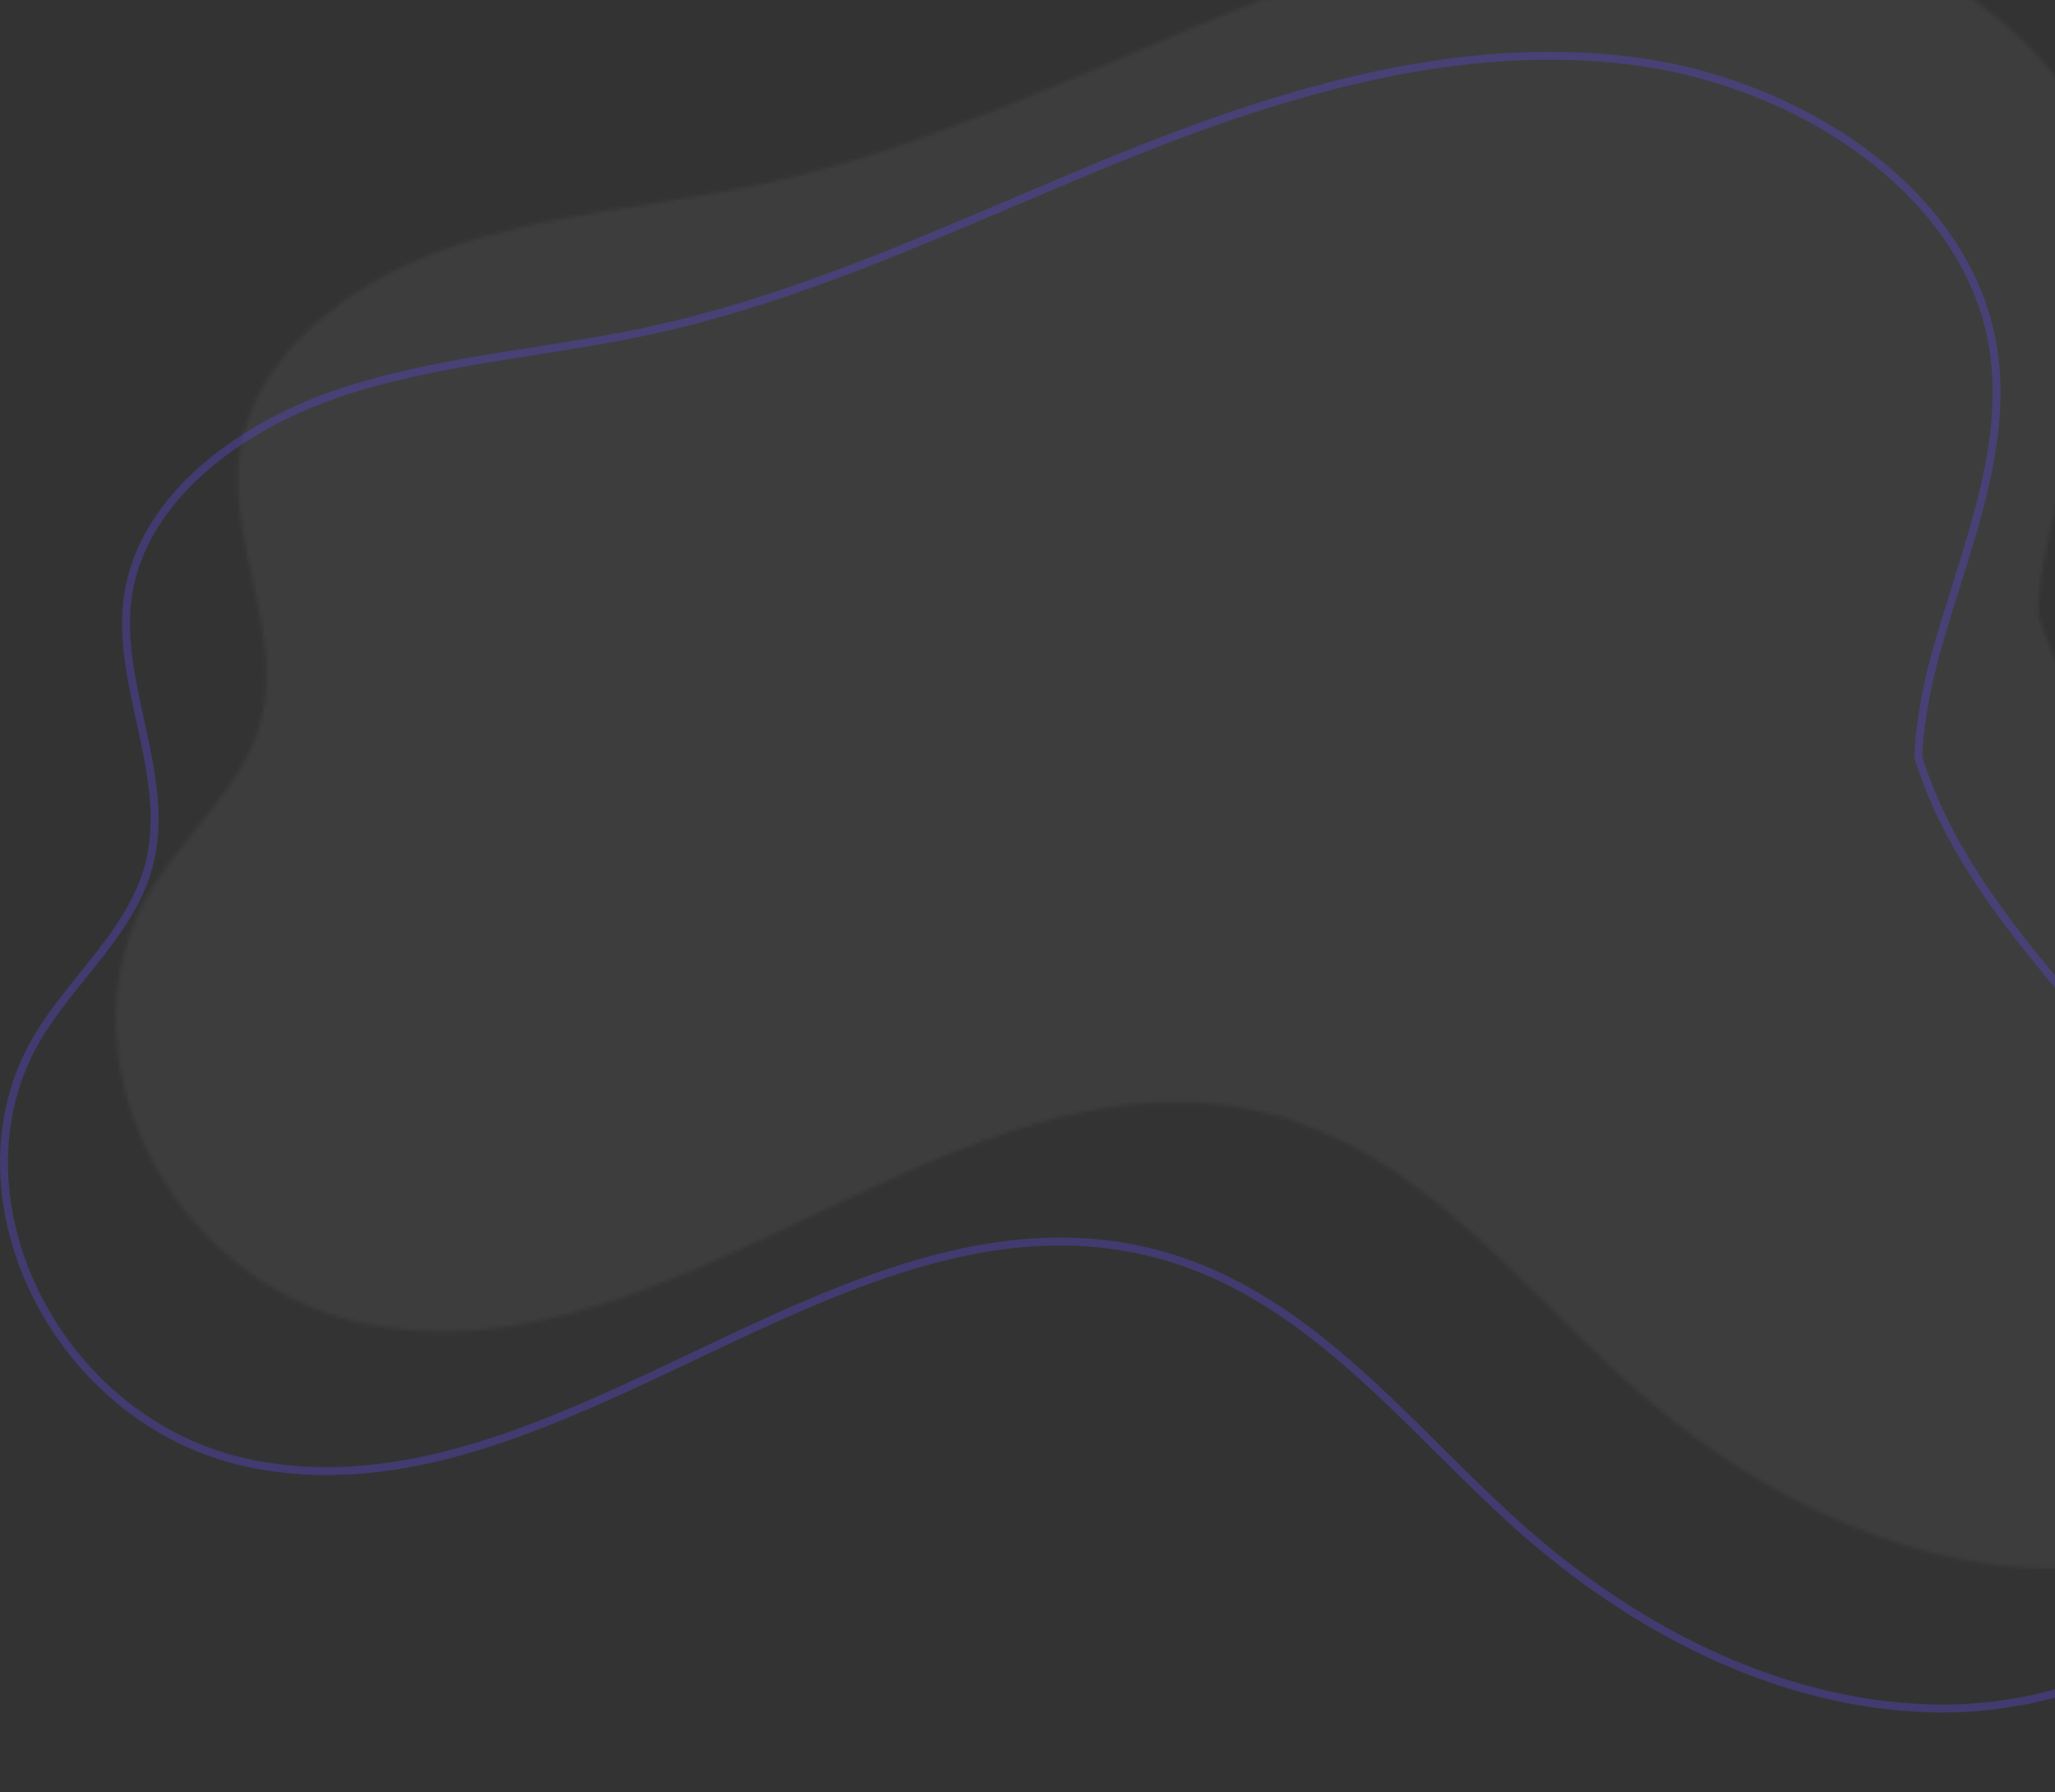 <svg width="516" height="450" viewBox="0 0 516 450" fill="none" xmlns="http://www.w3.org/2000/svg">
<rect x="0" y="0" width="516" height="450" fill="#333333" stroke="none"/>
<g clip-path="url(#clip0_1_68)">
<mask id="mask0_1_68" style="mask-type:alpha" maskUnits="userSpaceOnUse" x="29" y="-23" width="581" height="417">
<path d="M515.053 132.233C521.975 105.24 534.971 78.301 530.454 50.881C523.999 11.752 481.788 -16.361 438.666 -21.749C395.574 -27.137 352.247 -14.334 312.44 1.616C272.634 17.567 234.029 36.984 191.7 46.106C165.446 51.761 138.047 53.388 112.82 62.11C87.593 70.832 63.861 88.996 60.224 113.322C56.791 136.181 71.693 159.573 65.24 181.898C60.81 197.235 47.199 208.731 38.516 222.494C12.995 262.903 41.89 322.41 91.934 332.492C169.582 348.149 240.483 260.769 317.369 279.334C356.119 288.696 380.731 321.957 409.244 347.589C437.64 373.115 474.542 393.066 514.466 393.973C554.39 394.88 596.279 372.662 606.576 337.587C617.312 301.018 593.023 263.97 567.18 234.31C545.443 209.371 520.831 183.792 511.708 153.838C512.119 146.503 513.322 139.168 515.111 132.233H515.053Z" fill="black"/>
</mask>
<g mask="url(#mask0_1_68)">
<path d="M632.225 -23H20.039V394H632.225V-23Z" fill="white" fill-opacity="0.05"/>
</g>
<path d="M409.486 15.243C366.657 9.888 323.528 22.608 283.758 38.544C273.815 42.528 263.932 46.737 254.034 50.951C224.412 63.564 194.667 76.229 162.856 83.084C153.339 85.134 143.66 86.658 134.021 88.176C130.332 88.757 126.65 89.336 122.983 89.945C109.712 92.146 96.623 94.723 84.092 99.055C58.988 107.734 35.712 125.702 32.158 149.47C30.598 159.865 32.9 170.388 35.24 181.085C35.423 181.922 35.606 182.76 35.788 183.599C38.274 195.076 40.452 206.74 37.147 218.175C34.877 226.033 30.268 232.865 25.21 239.397C23.721 241.32 22.198 243.212 20.68 245.097C17.003 249.665 13.357 254.193 10.308 259.027C-2.232 278.881 -1.437 303.485 8.734 324.43C18.904 345.373 38.398 362.54 63.076 367.512C101.111 375.182 137.56 357.893 174.289 340.471L175.451 339.919C212.421 322.386 249.701 304.982 288.548 314.362C308.146 319.096 324.13 329.867 338.749 342.607C346.056 348.975 353.038 355.85 359.959 362.718C360.439 363.194 360.918 363.669 361.396 364.145C367.839 370.541 374.244 376.9 380.858 382.846C409.144 408.273 445.826 428.074 485.433 428.973C505.21 429.423 525.479 424.142 542.068 414.411C558.657 404.68 571.5 390.54 576.558 373.306C581.838 355.324 578.525 337.174 570.627 319.77C562.725 302.359 550.264 285.767 537.367 270.966C535.057 268.315 532.71 265.653 530.351 262.976C521.64 253.094 512.757 243.017 504.857 232.556C494.814 219.255 486.303 205.264 481.694 190.129L481.642 189.959L481.652 189.782C482.042 182.817 483.139 175.856 484.771 169.233H484.706L485.026 167.985C486.764 161.207 488.882 154.437 491.003 147.691L491.162 147.185C493.232 140.6 495.295 134.036 497.018 127.464C500.553 113.982 502.634 100.551 500.409 87.043C497.235 67.796 485.253 51.194 468.651 38.712C452.049 26.23 430.883 17.917 409.486 15.243ZM409.486 15.243L409.586 14.446" stroke="#5646CC" stroke-opacity="0.4" stroke-width="2"/>
</g>
<defs>
<clipPath id="clip0_1_68">
<rect width="516" height="450" fill="white"/>
</clipPath>
</defs>
</svg>
